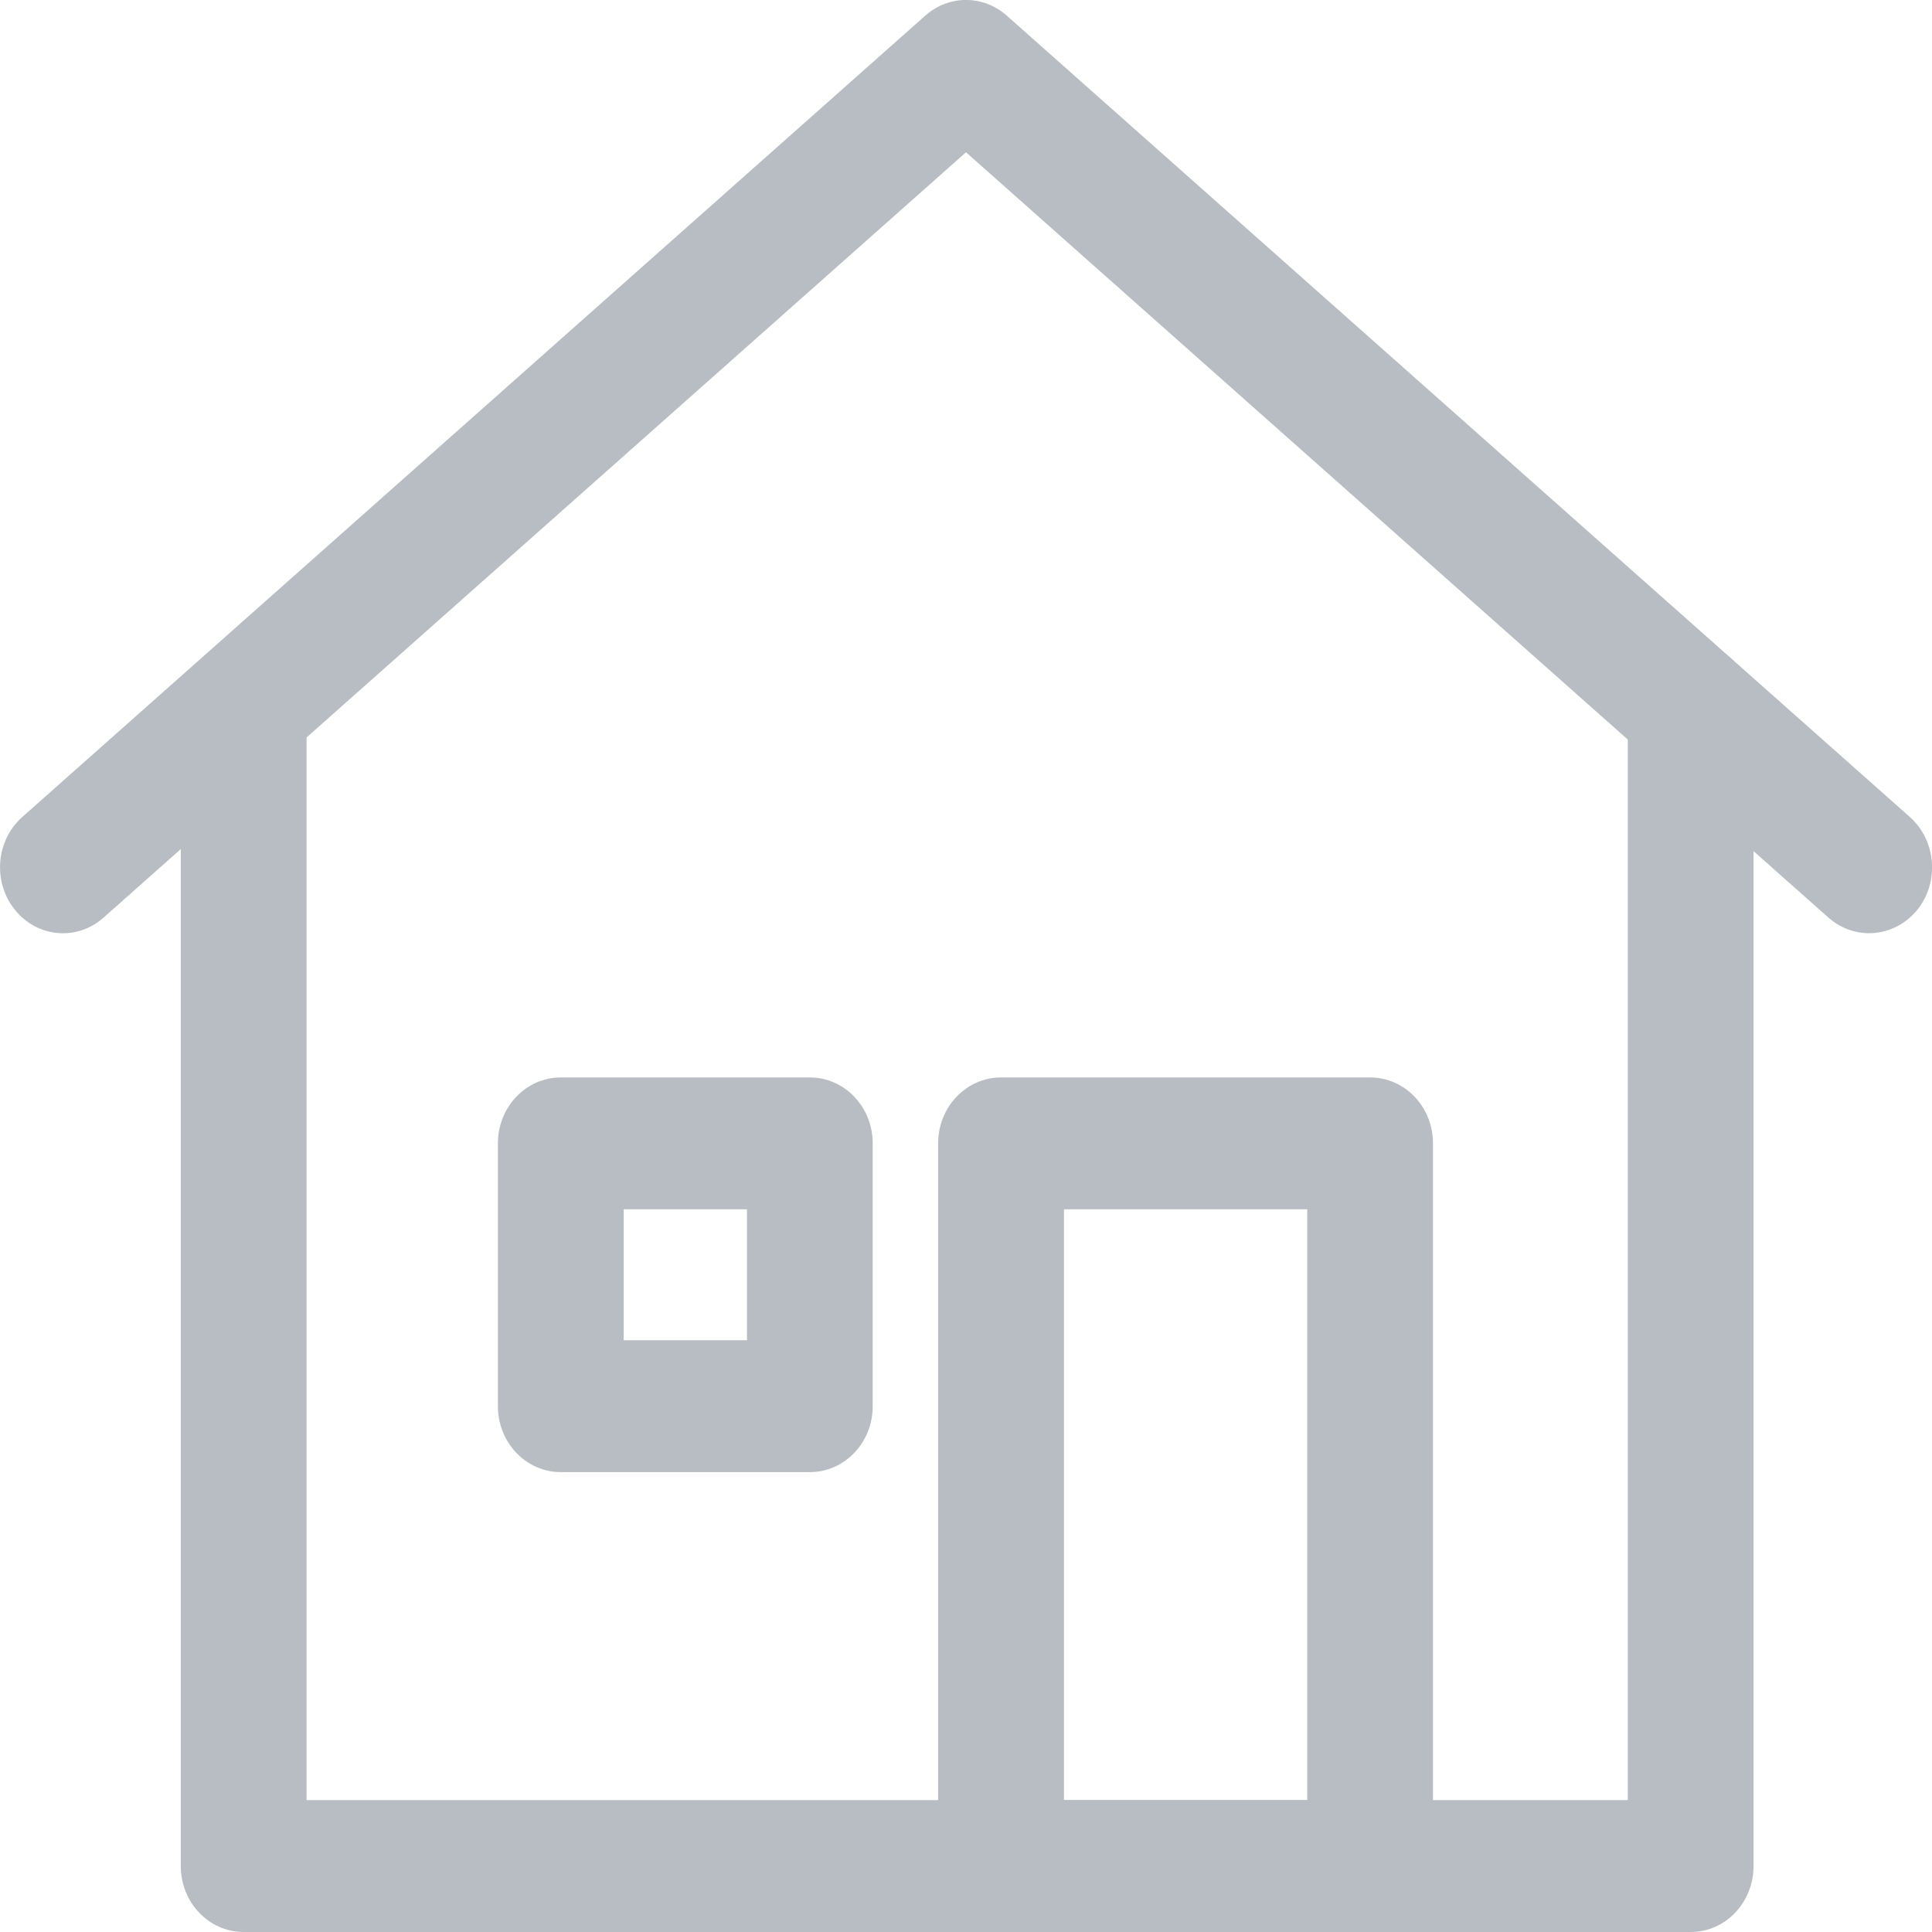 <?xml version="1.0" encoding="utf-8"?>
<!-- Generator: Adobe Illustrator 16.0.0, SVG Export Plug-In . SVG Version: 6.00 Build 0)  -->
<!DOCTYPE svg PUBLIC "-//W3C//DTD SVG 1.1//EN" "http://www.w3.org/Graphics/SVG/1.1/DTD/svg11.dtd">
<svg version="1.1" id="Layer_1" xmlns="http://www.w3.org/2000/svg" xmlns:xlink="http://www.w3.org/1999/xlink" x="0px" y="0px"
	 width="38px" height="38px" viewBox="181 181 38 38" enable-background="new 181 181 38 38" xml:space="preserve">
<g>
	<g>
		<path fill="#B8BDC4" d="M214.254,219h-28.461c-0.684,0-1.237-0.58-1.237-1.297v-22.758c0-0.716,0.554-1.297,1.237-1.297
			c0.683,0,1.237,0.581,1.237,1.297v21.461h25.986v-21.461c0-0.716,0.555-1.297,1.238-1.297s1.236,0.581,1.236,1.297v22.758
			C215.49,218.42,214.938,219,214.254,219z"/>
	</g>
	<g>
		<path fill="#B8BDC4" d="M196.928,209.955h-4.898c-0.683,0-1.237-0.581-1.237-1.297v-5.17c0-0.716,0.554-1.296,1.237-1.296h4.898
			c0.684,0,1.237,0.58,1.237,1.296v5.17C198.166,209.374,197.612,209.955,196.928,209.955z M193.267,207.361h2.425v-2.576h-2.425
			V207.361z"/>
	</g>
	<g>
		<path fill="#B8BDC4" d="M207.948,219h-7.259c-0.684,0-1.237-0.58-1.237-1.297v-14.215c0-0.716,0.554-1.296,1.237-1.296h7.259
			c0.685,0,1.237,0.58,1.237,1.296v14.215C209.186,218.42,208.633,219,207.948,219z M201.927,216.406h4.785v-11.621h-4.785V216.406z
			"/>
	</g>
	<g>
		<path fill="#B8BDC4" d="M217.762,199.355c-0.281,0-0.564-0.101-0.799-0.307L200,183.995l-16.963,15.053
			c-0.52,0.464-1.301,0.396-1.743-0.152c-0.442-0.546-0.377-1.364,0.145-1.827l17.762-15.763c0.461-0.409,1.137-0.409,1.599,0
			l17.764,15.763c0.521,0.463,0.586,1.281,0.146,1.827C218.463,199.2,218.113,199.355,217.762,199.355z"/>
	</g>
</g>
</svg>
